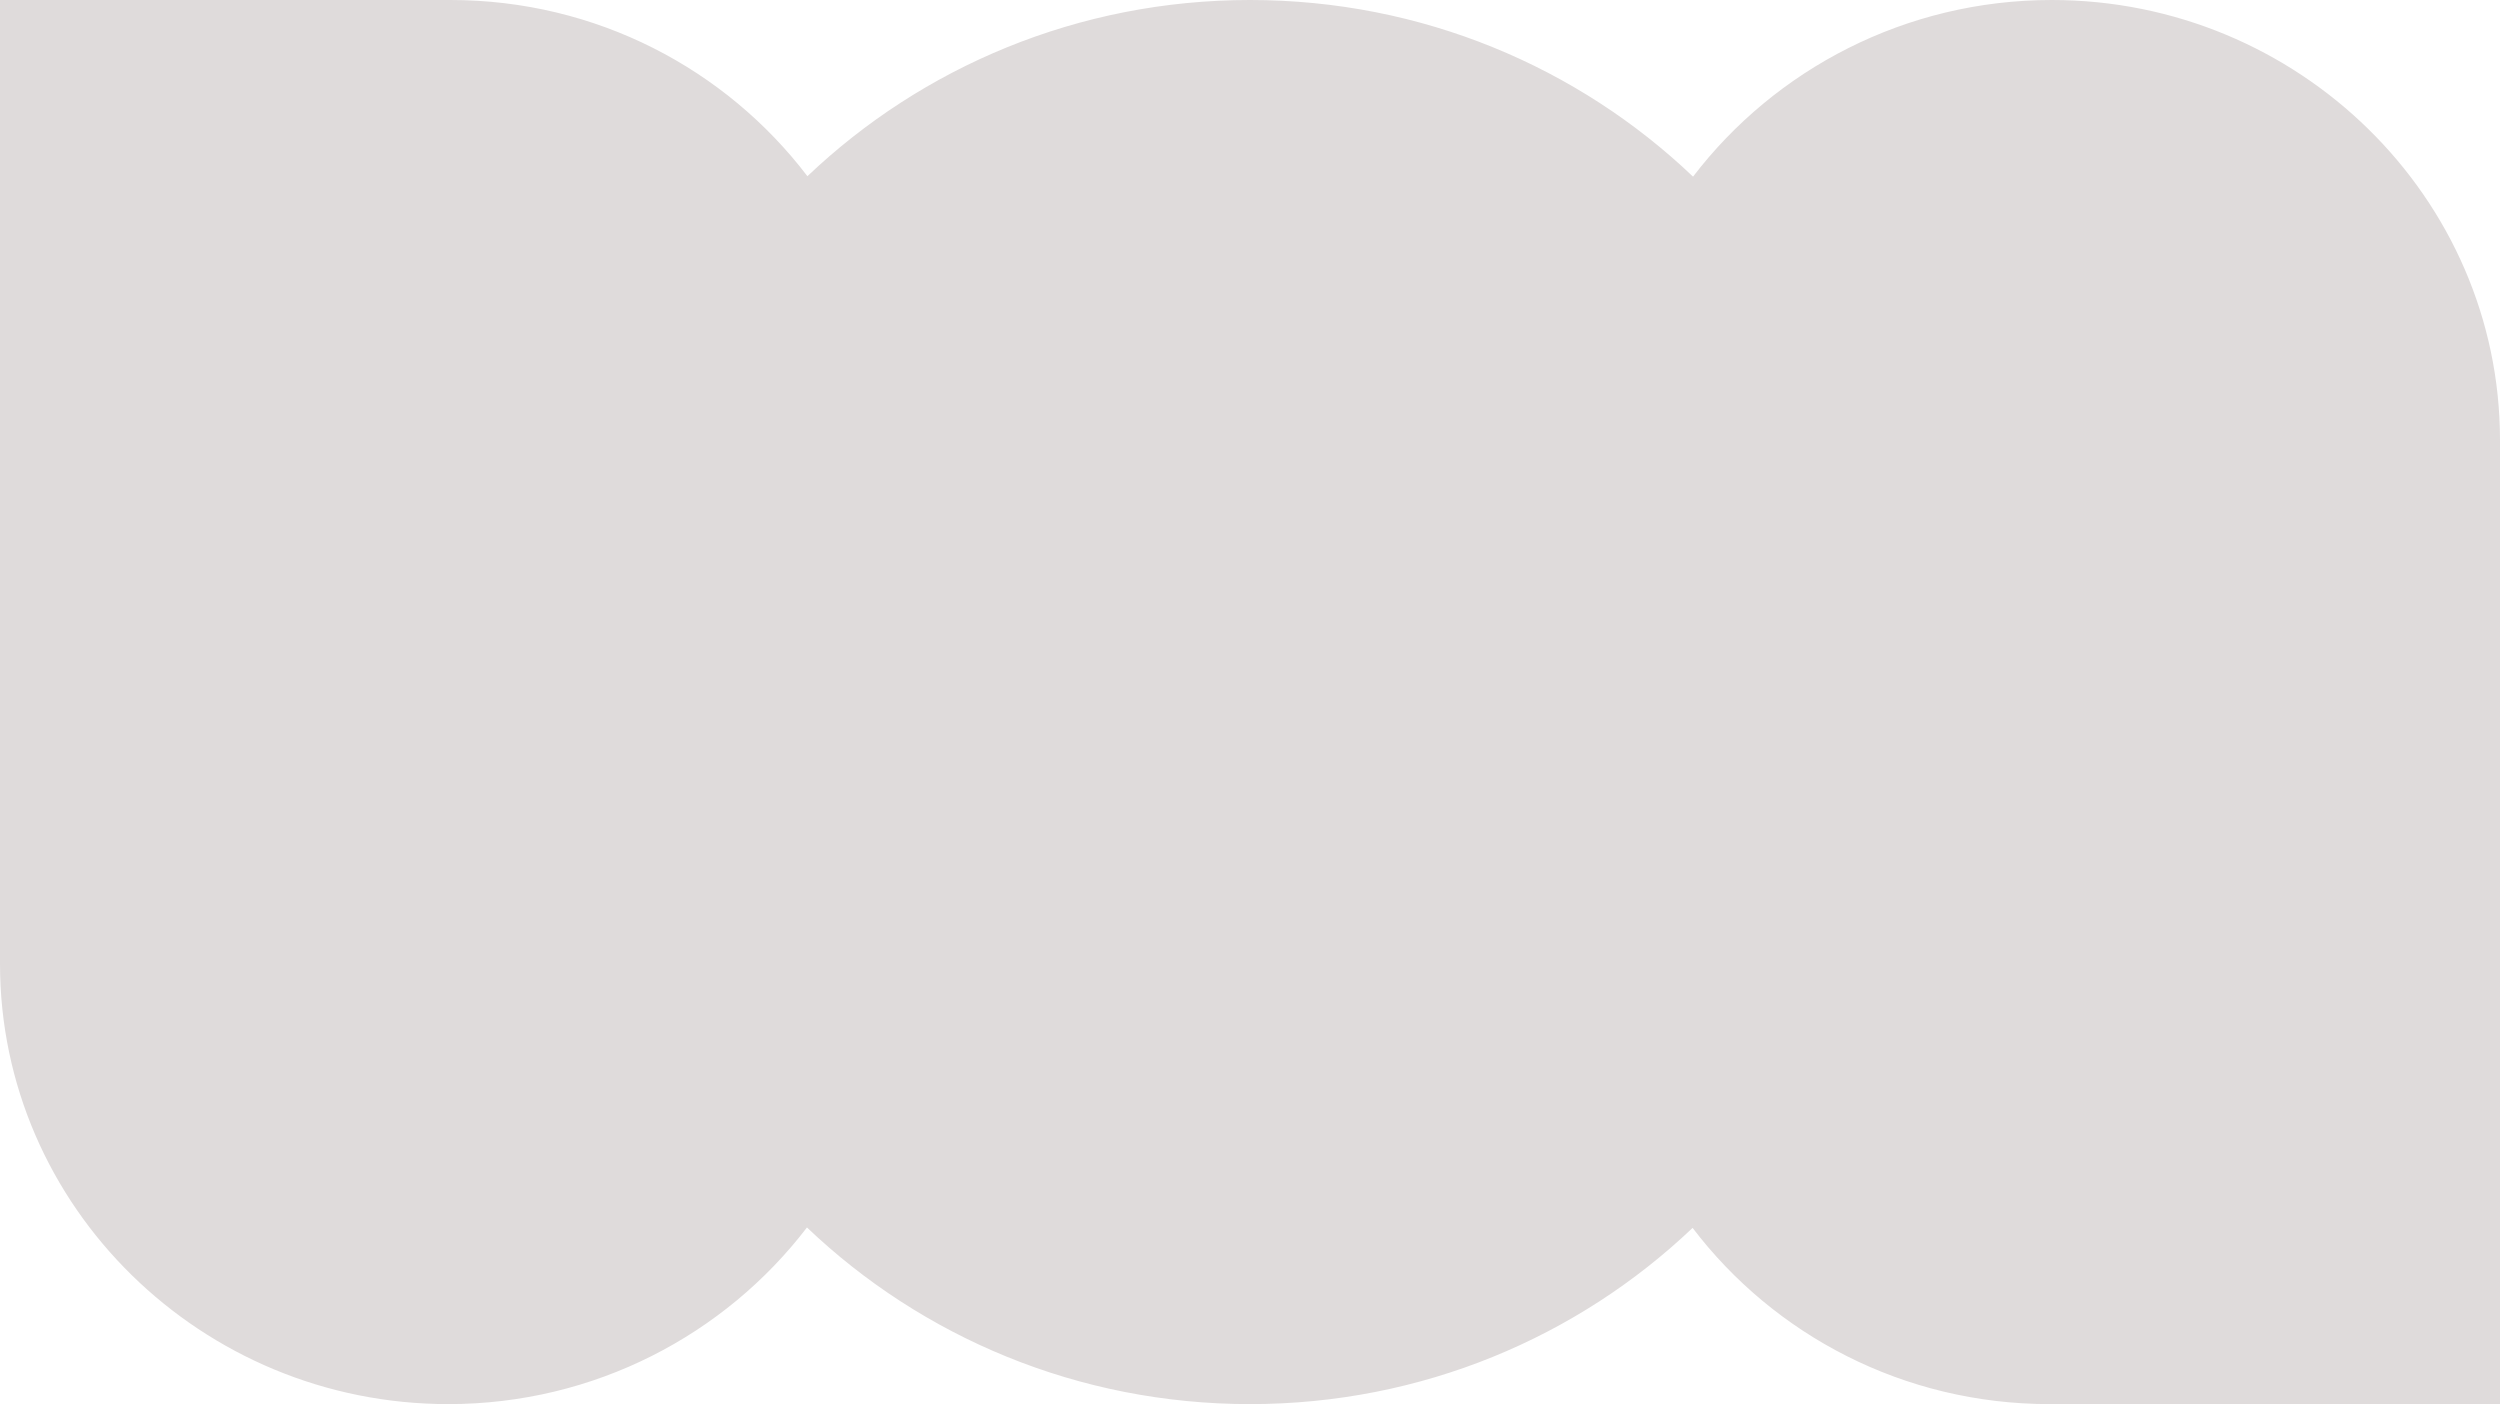 <svg width="584" height="328" viewBox="0 0 584 328" fill="none" xmlns="http://www.w3.org/2000/svg">
<path d="M584 102.873C584 46.058 536.838 0 479.283 0C445.136 0 414.647 16.212 395.496 41.264C368.689 15.716 332.204 0 292 0C251.849 0 215.406 15.675 188.61 41.163C169.598 16.169 139.322 0 105.221 0H6.10352e-05V225.127C6.10352e-05 281.942 47.162 328 104.717 328C138.864 328 169.353 311.788 188.505 286.736C215.311 312.284 251.796 328 292 328C332.151 328 368.594 312.325 395.39 286.837C414.402 311.831 444.678 328 478.779 328H584V102.873Z" fill="#DFDBDB"/>
</svg>
